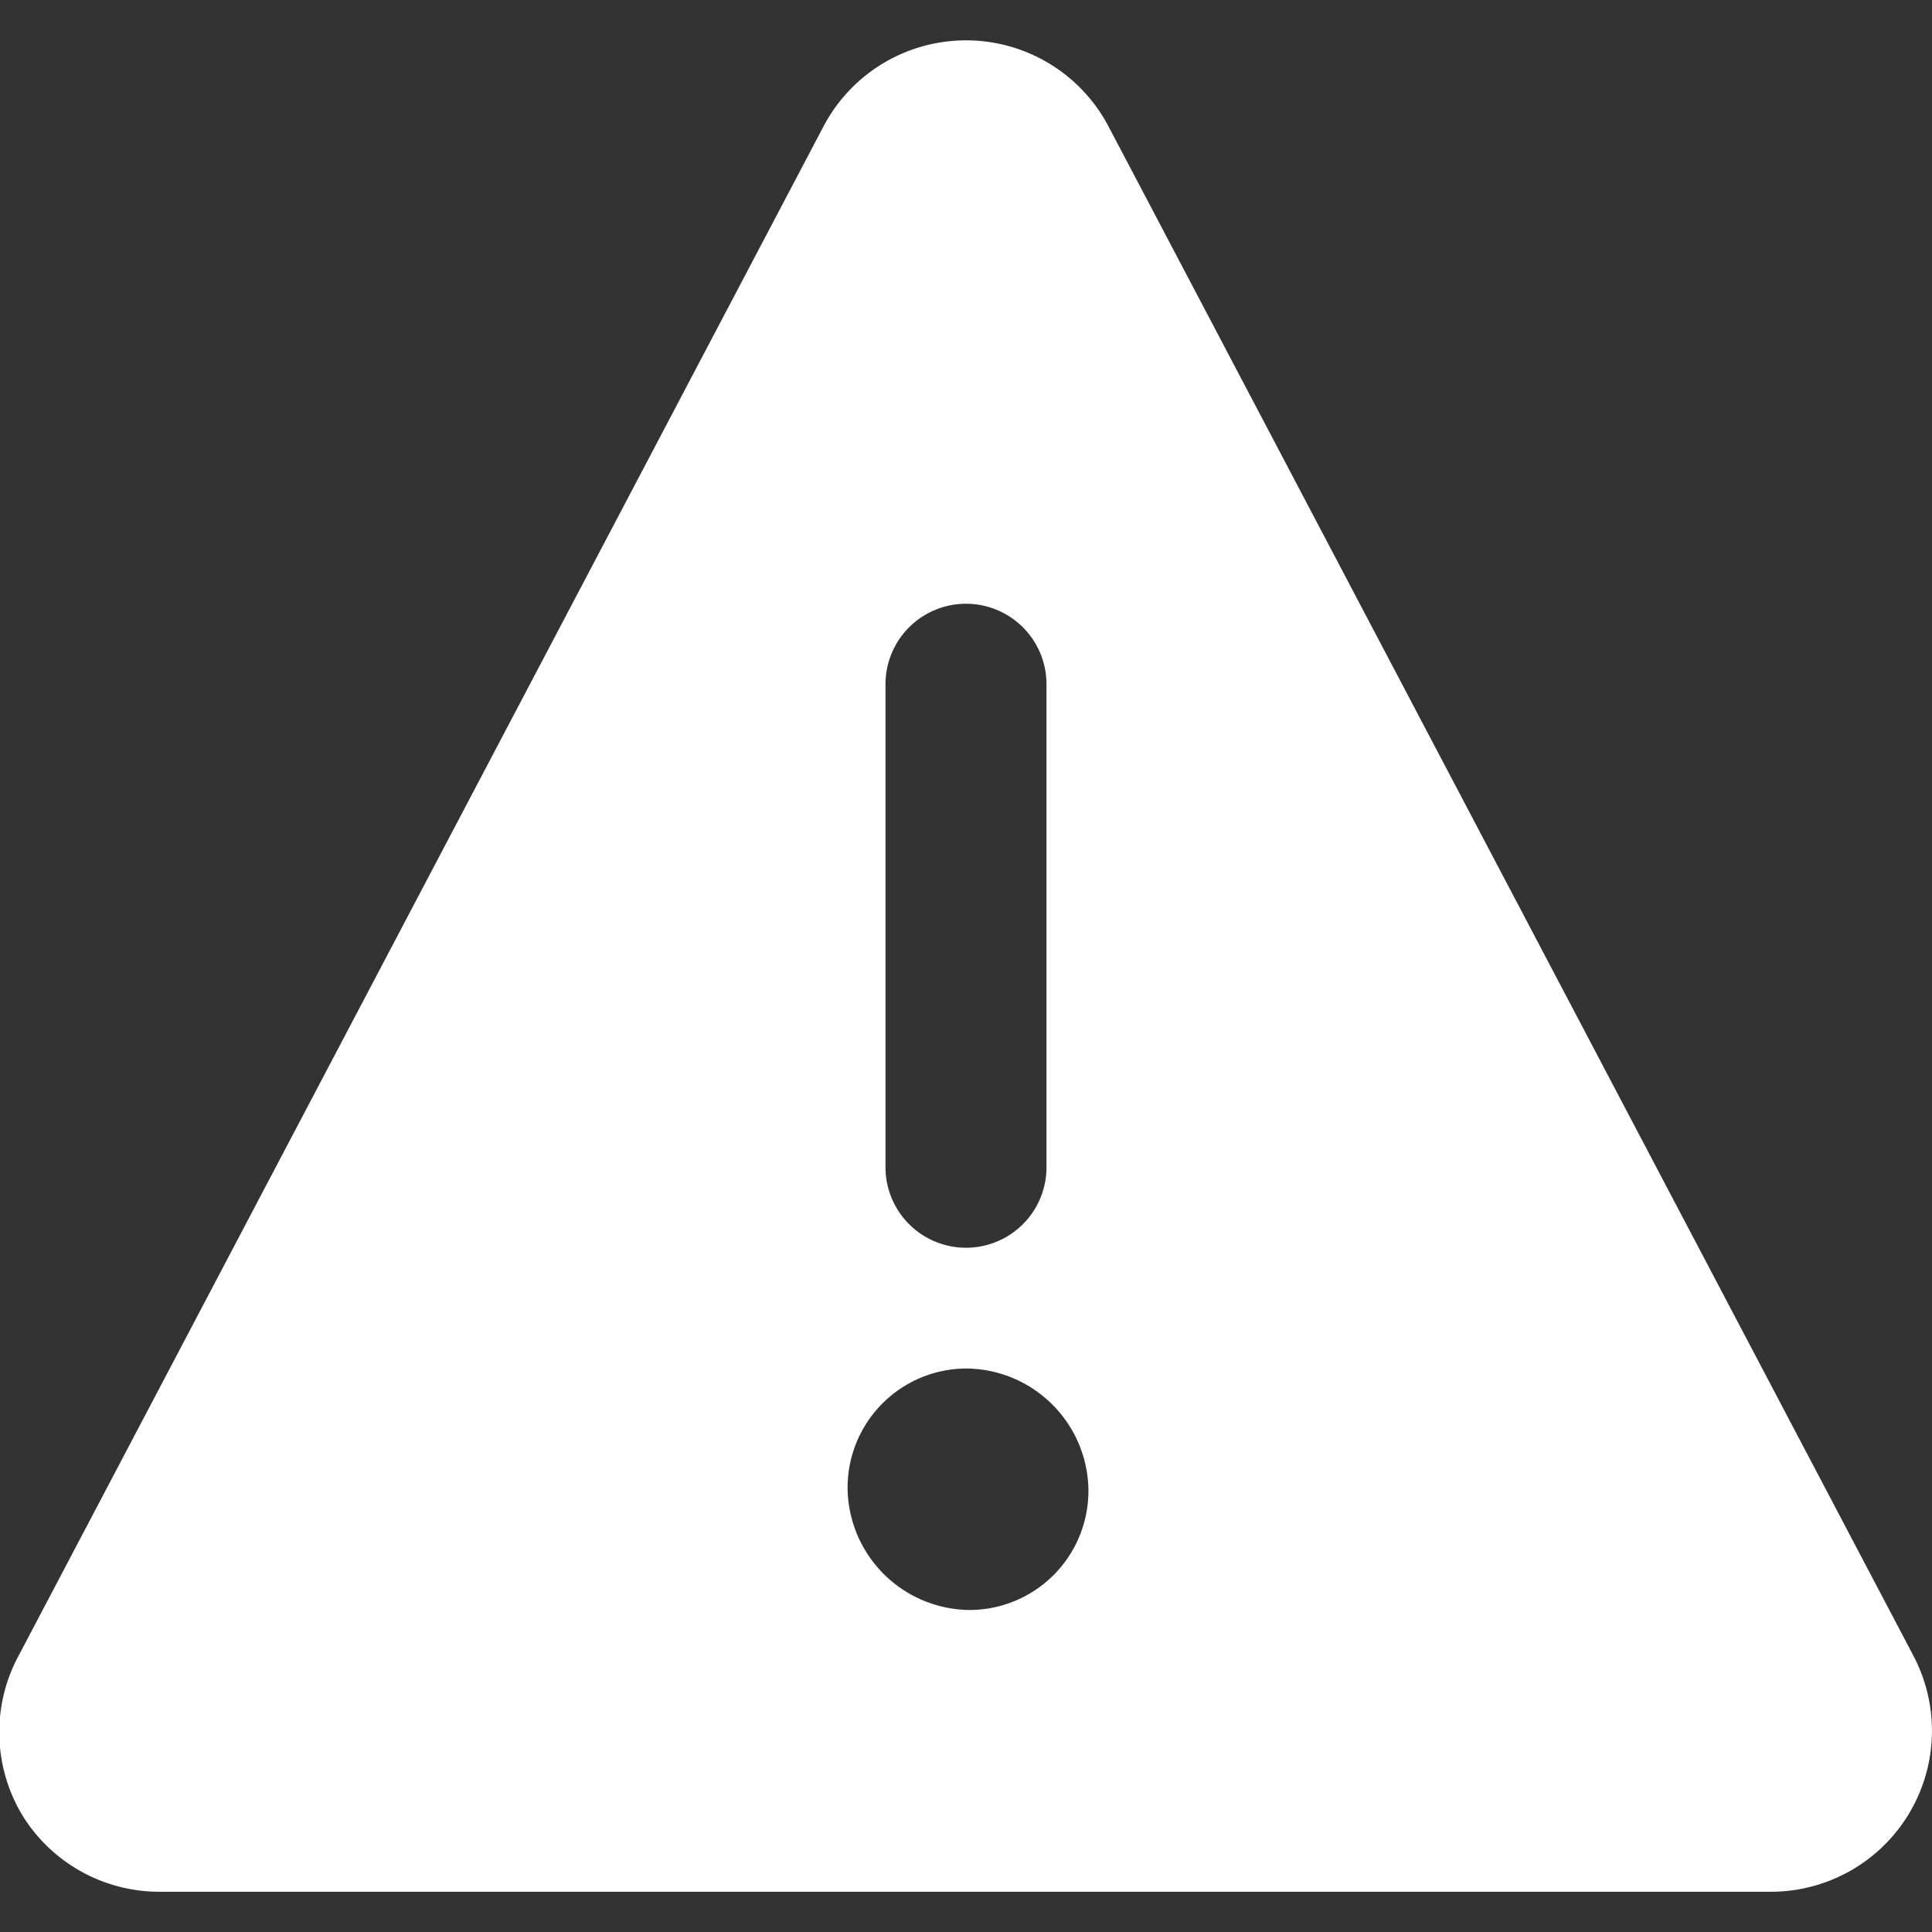 <svg viewBox="0 0 24 24" fill="none" xmlns="http://www.w3.org/2000/svg"><rect x="0" y="0" width="24" height="24" fill="#333333" stroke="none"/><path d="m23.77 20.57-10-19a2 2 0 0 0-3.54 0l-10 19a2 2 0 0 0 .06 2A2 2 0 0 0 2 23.5h20a2 2 0 0 0 1.77-2.93M11 8.5a1 1 0 1 1 2 0v6a1 1 0 0 1-2 0zM12.05 20a1.53 1.53 0 0 1-1.52-1.47A1.48 1.48 0 0 1 12 17a1.53 1.53 0 0 1 1.52 1.47A1.48 1.48 0 0 1 12.05 20" fill="#fff"/></svg>